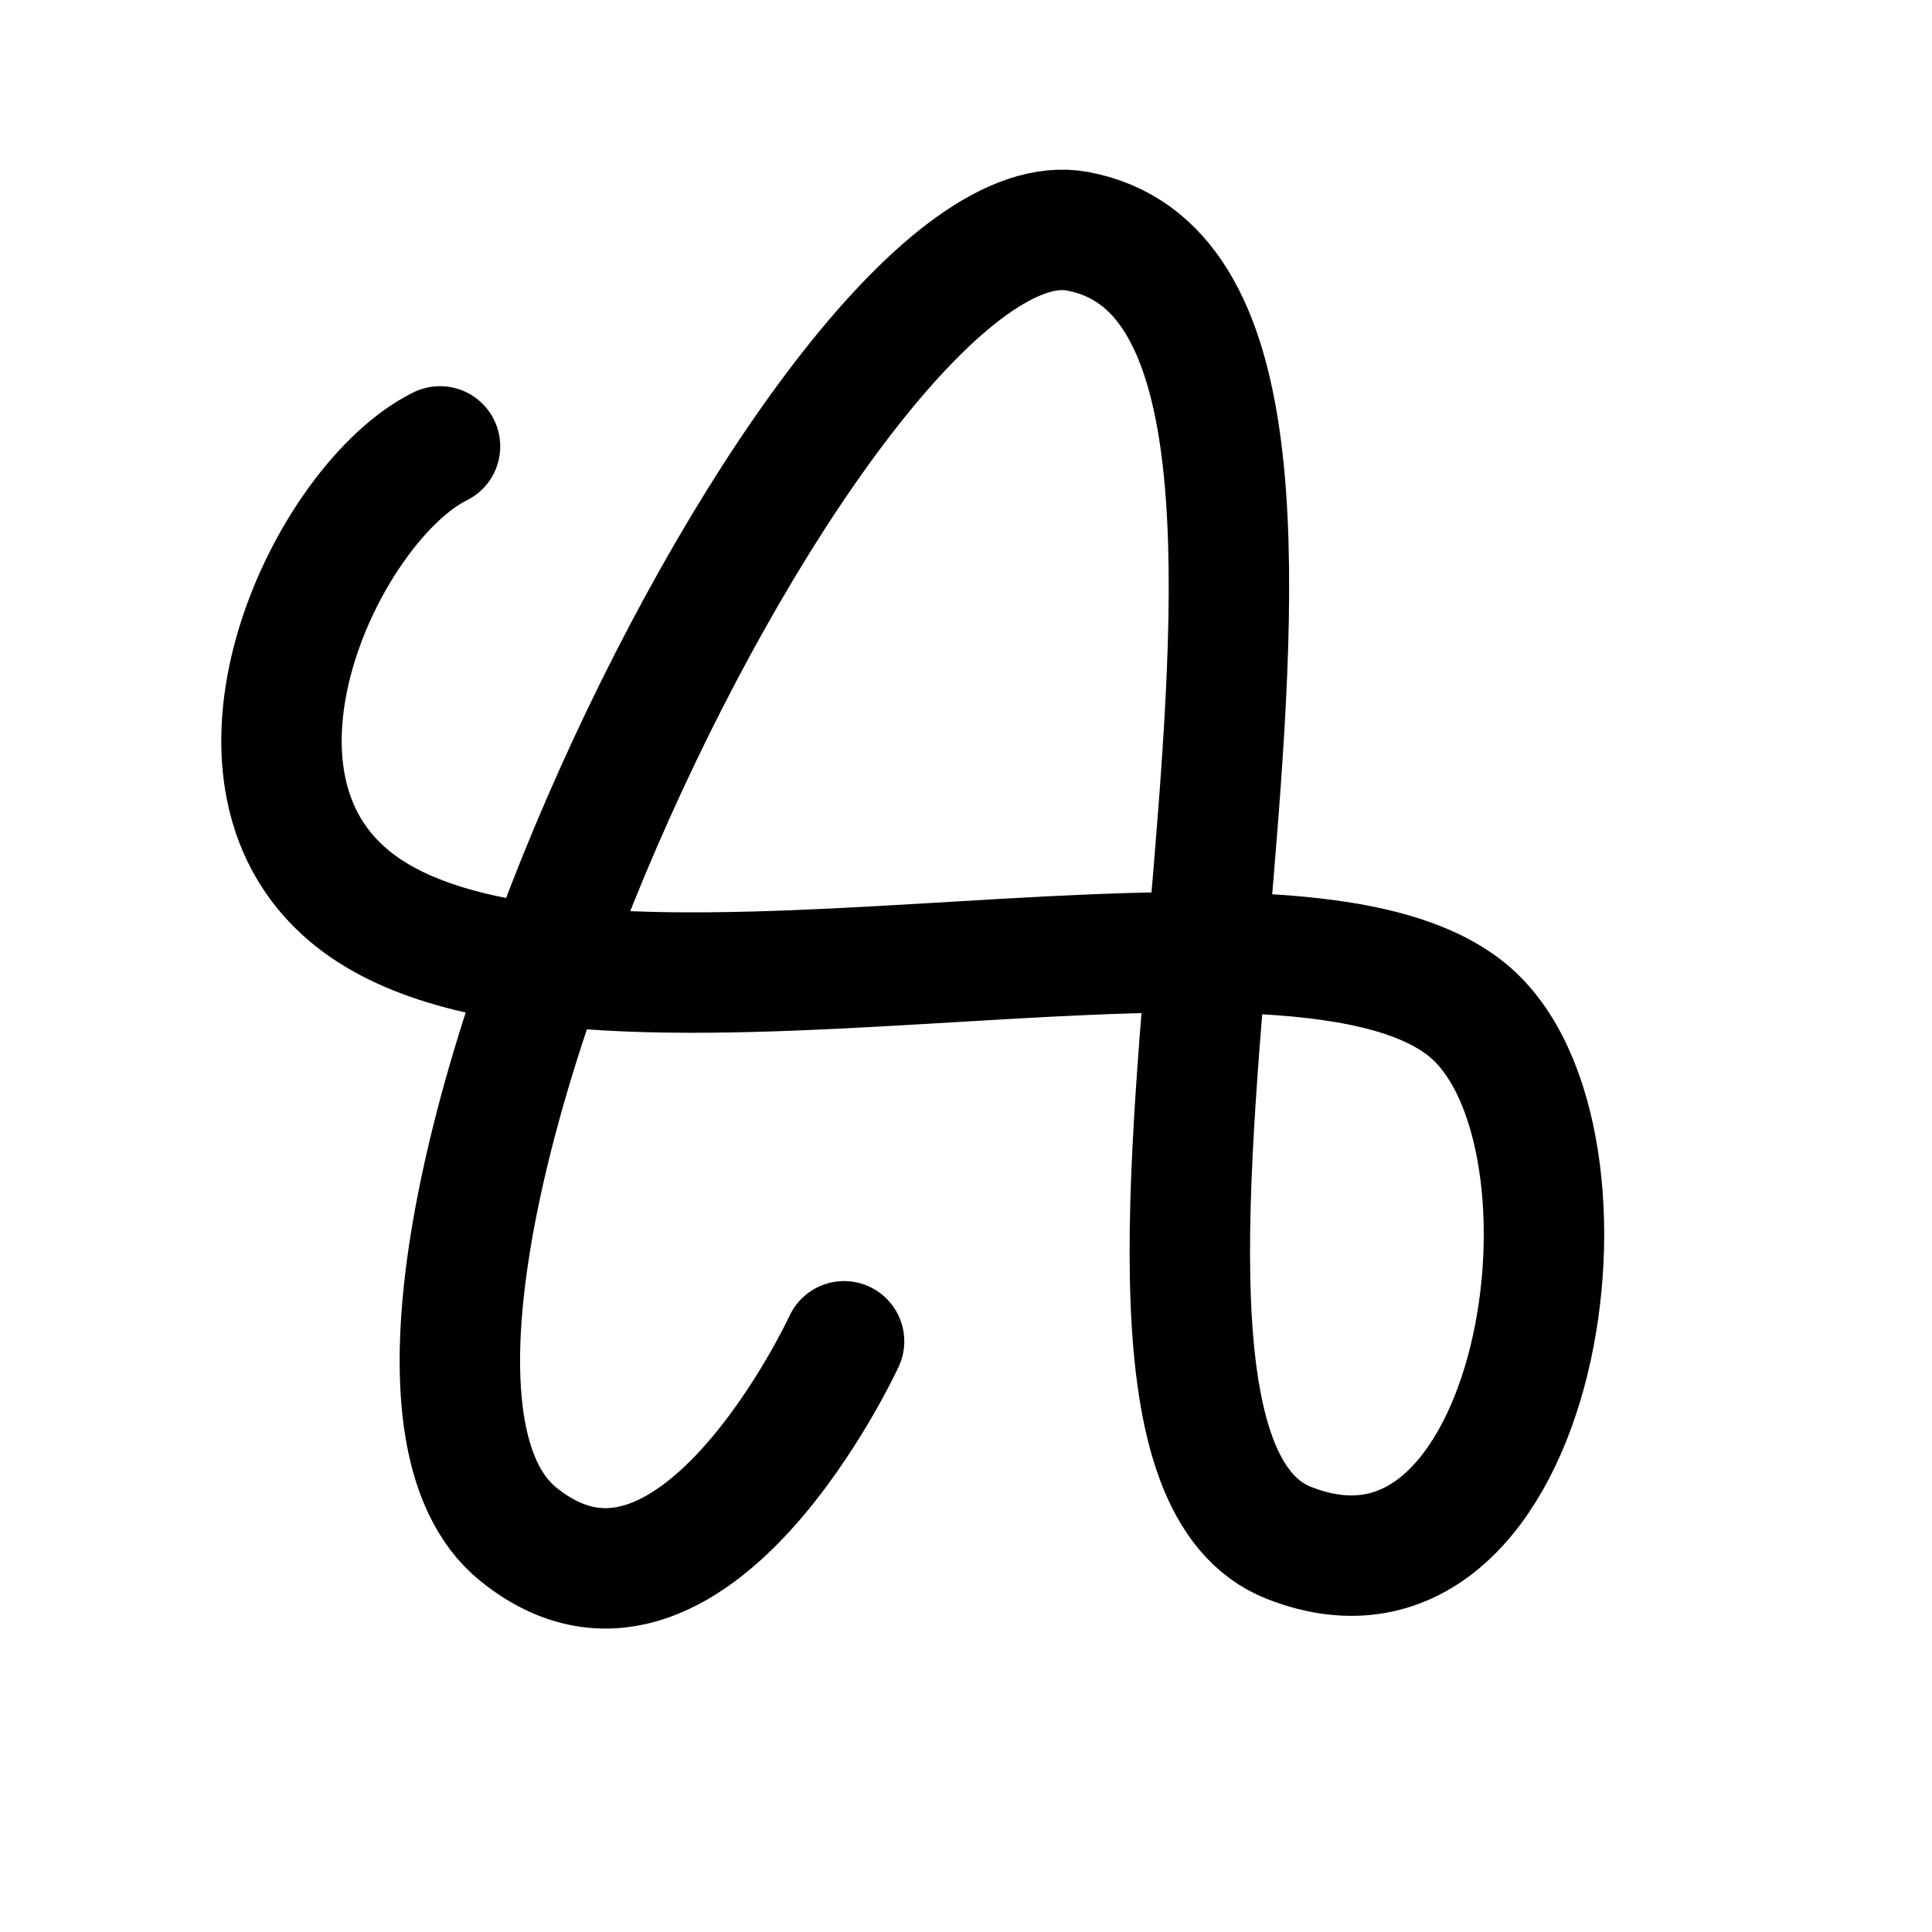 <?xml version="1.0" encoding="UTF-8" standalone="no"?>
<!-- Created with Inkscape (http://www.inkscape.org/) -->

<svg
   width="512"
   height="512"
   viewBox="0 0 512 512"
   version="1.1"
   id="svg1"
   sodipodi:docname="favicon.svg"
   inkscape:version="1.3.2 (091e20e, 2023-11-25, custom)"
   xmlns:inkscape="http://www.inkscape.org/namespaces/inkscape"
   xmlns:sodipodi="http://sodipodi.sourceforge.net/DTD/sodipodi-0.dtd"
   xmlns="http://www.w3.org/2000/svg"
   xmlns:svg="http://www.w3.org/2000/svg">
  <sodipodi:namedview
     id="namedview1"
     pagecolor="#ffffff"
     bordercolor="#000000"
     borderopacity="0.25"
     inkscape:showpageshadow="2"
     inkscape:pageopacity="0.0"
     inkscape:pagecheckerboard="0"
     inkscape:deskcolor="#d1d1d1"
     inkscape:zoom="1.0136719"
     inkscape:cx="255.50674"
     inkscape:cy="255.99999"
     inkscape:window-width="1366"
     inkscape:window-height="715"
     inkscape:window-x="-8"
     inkscape:window-y="-8"
     inkscape:window-maximized="1"
     inkscape:current-layer="svg1" />
  <defs
     id="defs1" />
  <rect
     style="fill:#ffffff;stroke-linecap:round;stroke-linejoin:round"
     id="rect1"
     width="512"
     height="512"
     x="0"
     y="0" />
  <g
     id="layer1">
    <path
       style="fill:none;stroke:#000000;stroke-width:31.914;stroke-linecap:round;stroke-linejoin:round;stroke-dasharray:none;stroke-opacity:1"
       d="m 223.688,355.459 c 0,0 -40.675,88.055 -86.345,51.124 C 74.515,355.776 218.969,49.012 285.493,61.276 379.258,78.562 269.422,380.541 341.607,408.89 408.43,435.134 428.519,300.592 389.094,267.838 339.761,226.854 150.277,285.92 92.486,237.375 52.838,204.069 87.32,132.775 116.608,118.3"
       id="path1"
       sodipodi:nodetypes="csssssc" />
  </g>
</svg>
